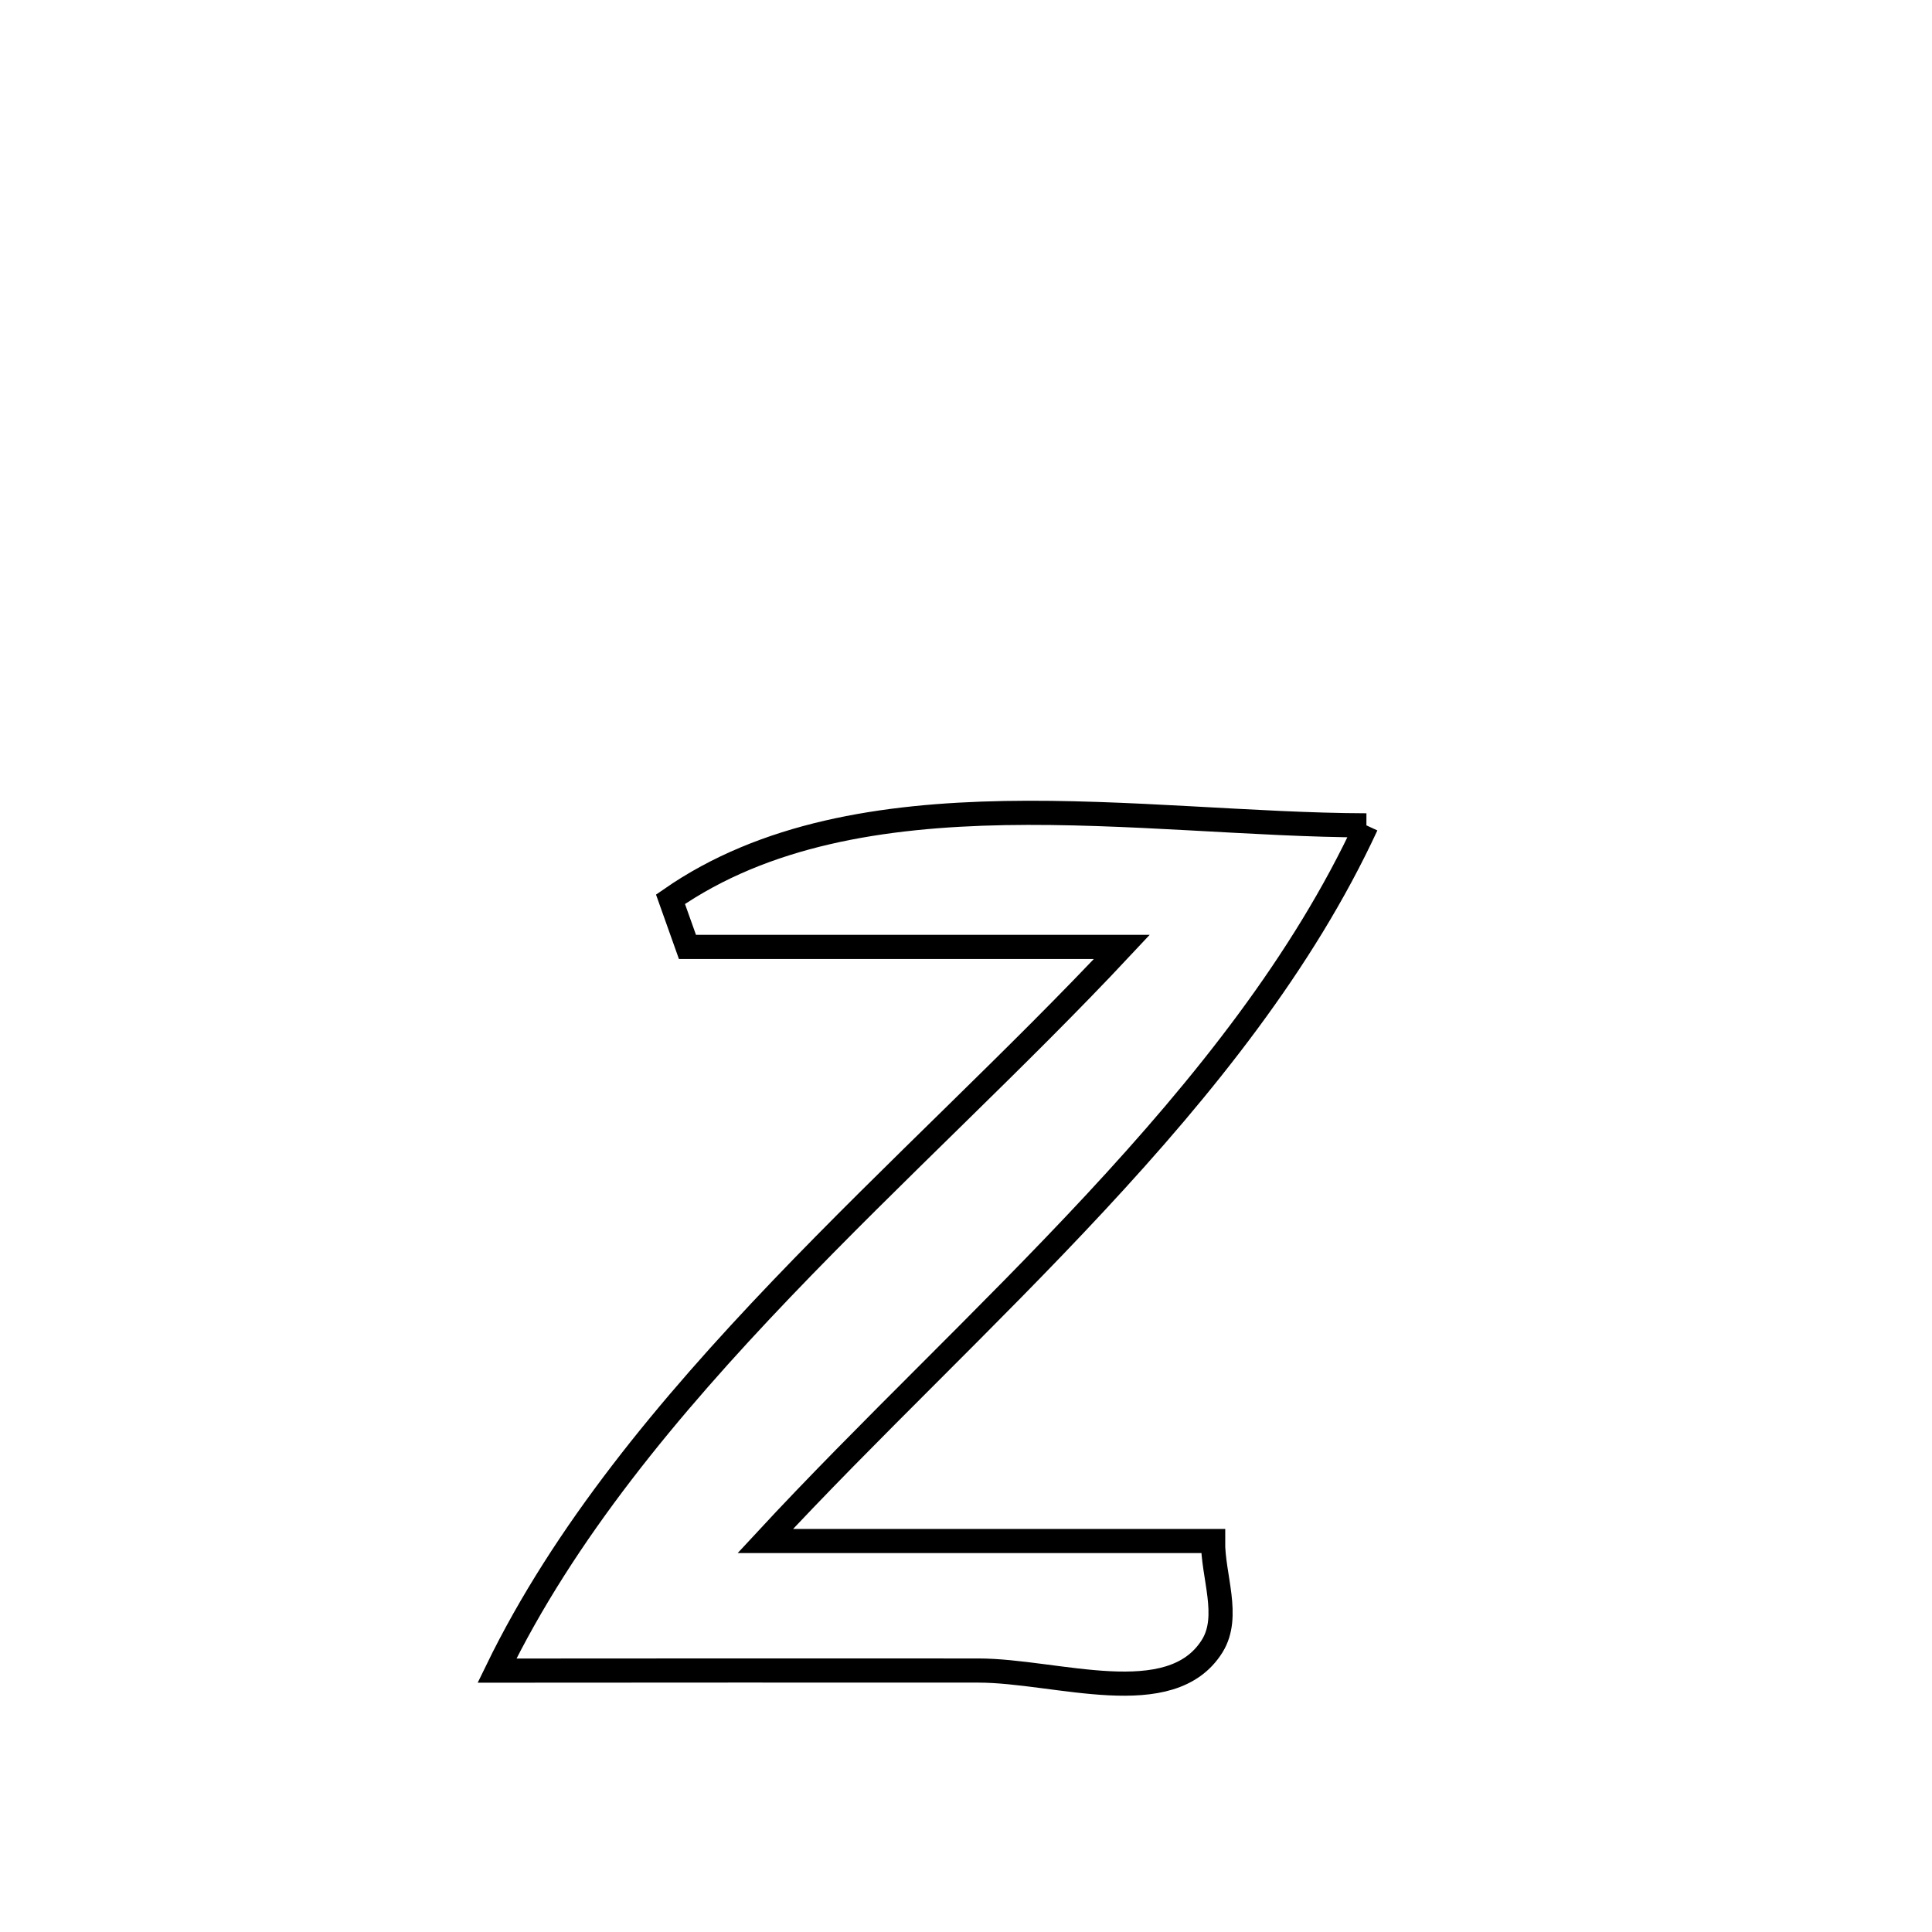 <svg xmlns="http://www.w3.org/2000/svg" viewBox="0.0 0.0 24.0 24.0" height="200px" width="200px"><path fill="none" stroke="black" stroke-width=".3" stroke-opacity="1.0"  filling="0" d="M16.974 10.253 L16.974 10.253 C16.186 11.955 14.957 13.488 13.607 14.94 C12.257 16.392 10.784 17.764 9.507 19.143 L9.507 19.143 C11.361 19.143 13.215 19.143 15.069 19.143 L15.069 19.143 C15.065 19.578 15.288 20.078 15.059 20.447 C14.545 21.274 13.128 20.753 12.154 20.752 C10.161 20.75 8.167 20.752 6.174 20.753 L6.174 20.753 C7.007 19.04 8.3 17.485 9.708 16.012 C11.117 14.539 12.641 13.148 13.936 11.763 L13.936 11.763 C12.138 11.763 10.339 11.763 8.54 11.763 L8.54 11.763 C8.47 11.565 8.399 11.368 8.329 11.171 L8.329 11.171 C9.498 10.359 10.962 10.128 12.482 10.1 C14.002 10.073 15.579 10.249 16.974 10.253 L16.974 10.253"></path></svg>